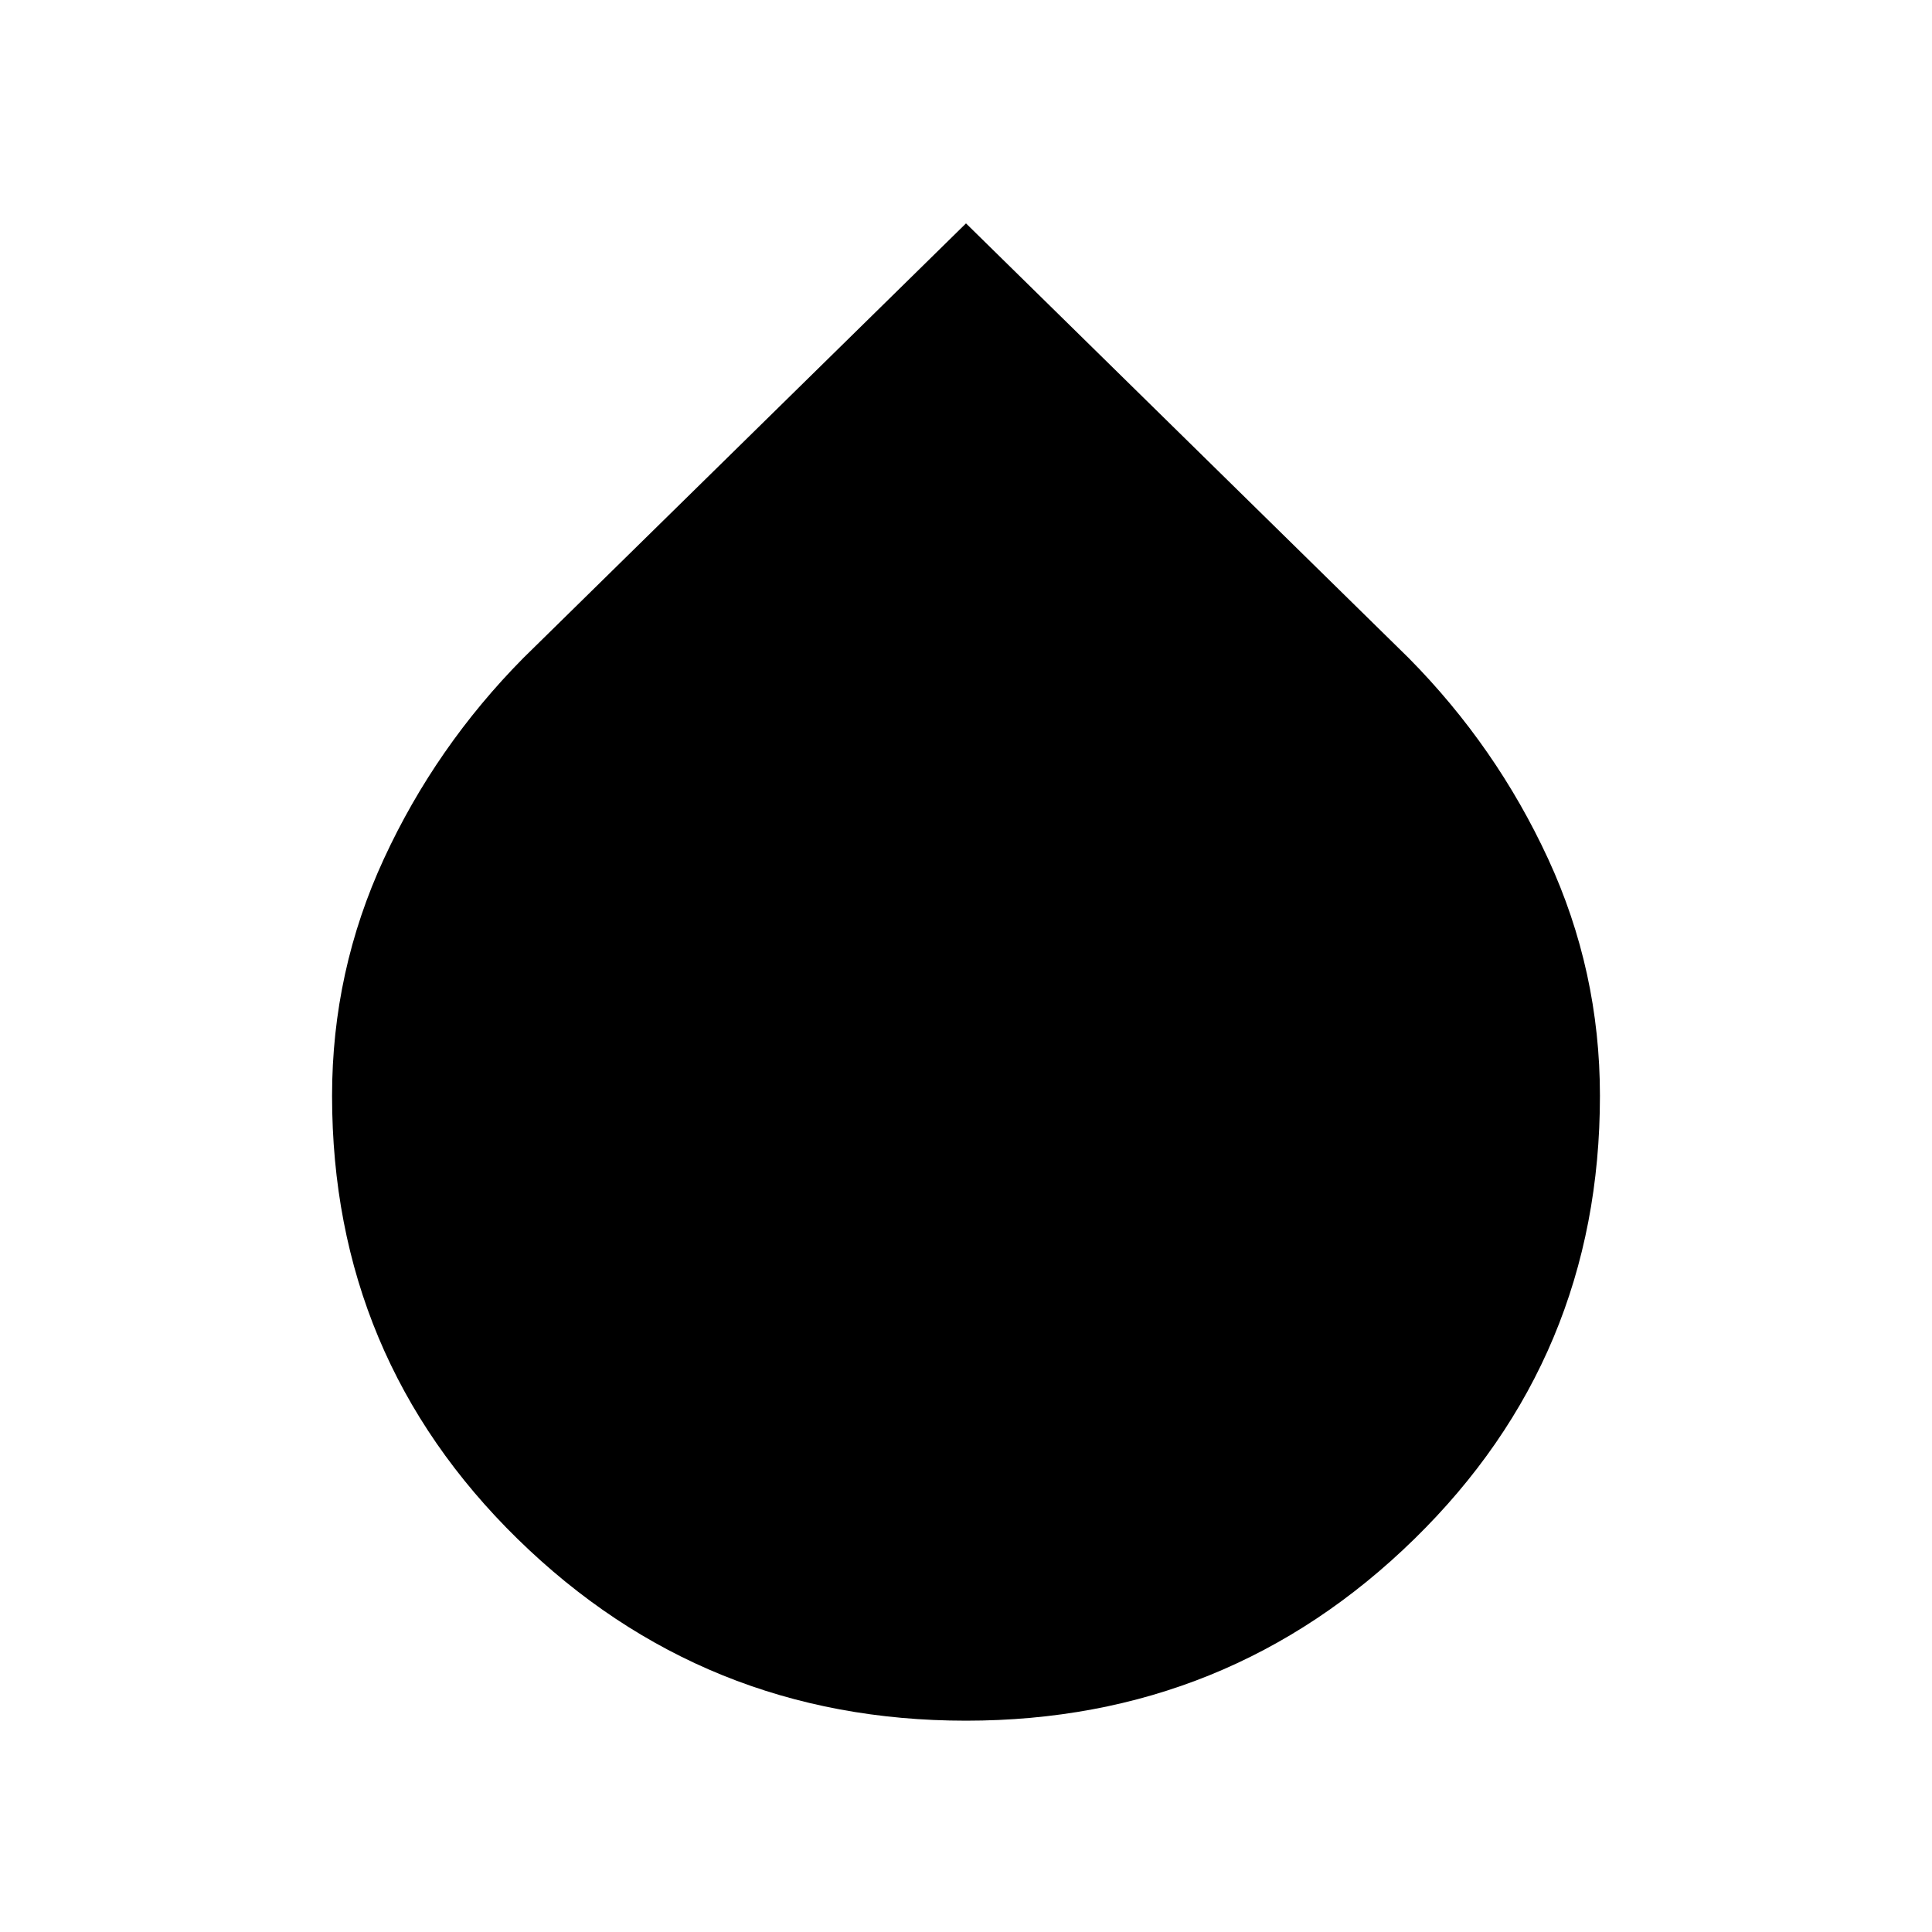 <svg xmlns="http://www.w3.org/2000/svg" height="24" viewBox="0 -960 960 960" width="24"><path d="M480-105q-130.5 0-222.75-90.25T165-415.5q0-62 25.75-117.75T260-633l220-216 220 216q43.5 44 69.25 99.75T795-415.5q0 130-92.25 220.25T480-105Z"/></svg>